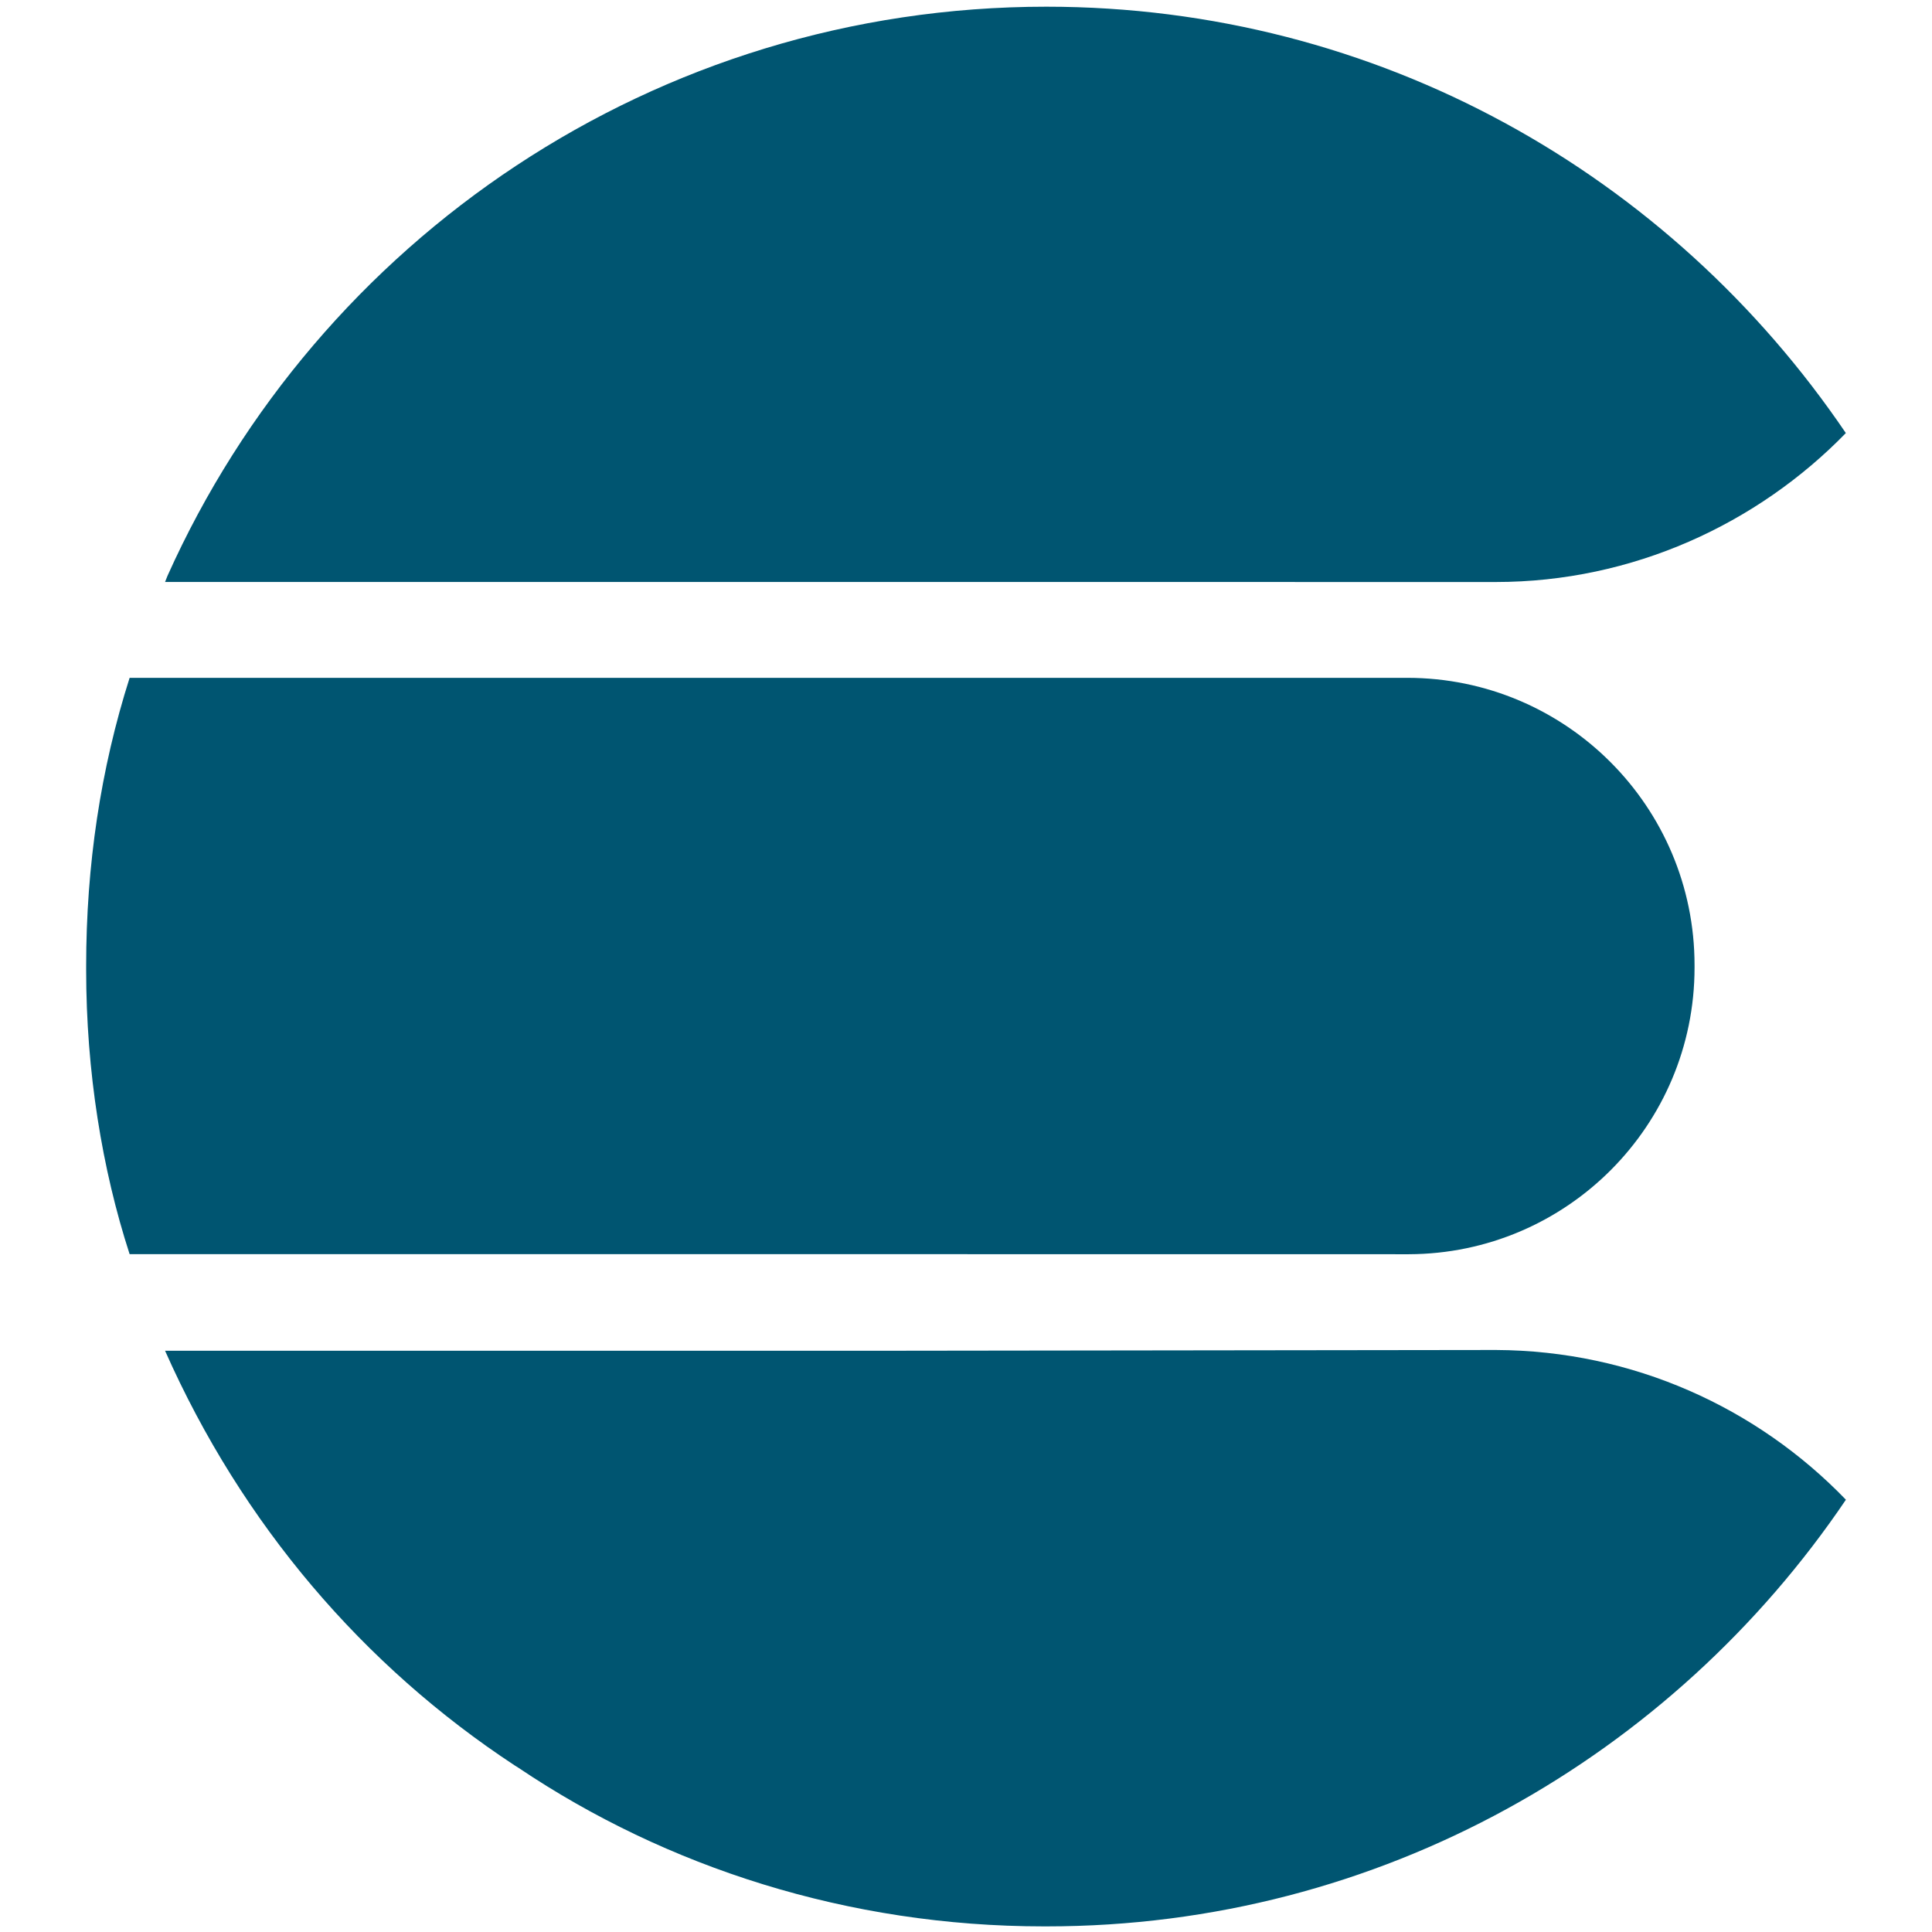 <!-- Generated by IcoMoon.io -->
<svg version="1.1" xmlns="http://www.w3.org/2000/svg" width="32" height="32" viewBox="0 0 32 32">
<path fill="#005571" d="M15.027 20.773h-12.88c-0.457-1.407-0.72-3.027-0.72-4.708 0-0.023 0-0.046 0-0.069v0.004c0-1.667 0.24-3.267 0.72-4.773h21.147c0.004 0 0.009-0 0.013-0 2.629 0 4.76 2.131 4.76 4.76 0 0.005 0 0.009-0 0.014v-0.001c0 0.008 0 0.017 0 0.027 0 2.617-2.118 4.739-4.733 4.747h-0.001zM14.427 22.373h-11.693c1.273 2.871 3.283 5.22 5.794 6.87l0.059 0.037c2.447 1.646 5.461 2.627 8.704 2.627 0.015 0 0.030-0 0.045-0h-0.002c5.533 0 10.373-2.827 13.24-7.067-1.468-1.522-3.523-2.47-5.798-2.48h-0.002zM24.773 9.64c2.267 0 4.333-0.96 5.8-2.467-2.904-4.284-7.748-7.062-13.242-7.062-6.485 0-12.065 3.87-14.557 9.427l-0.040 0.101h11.653z"></path>
</svg>

